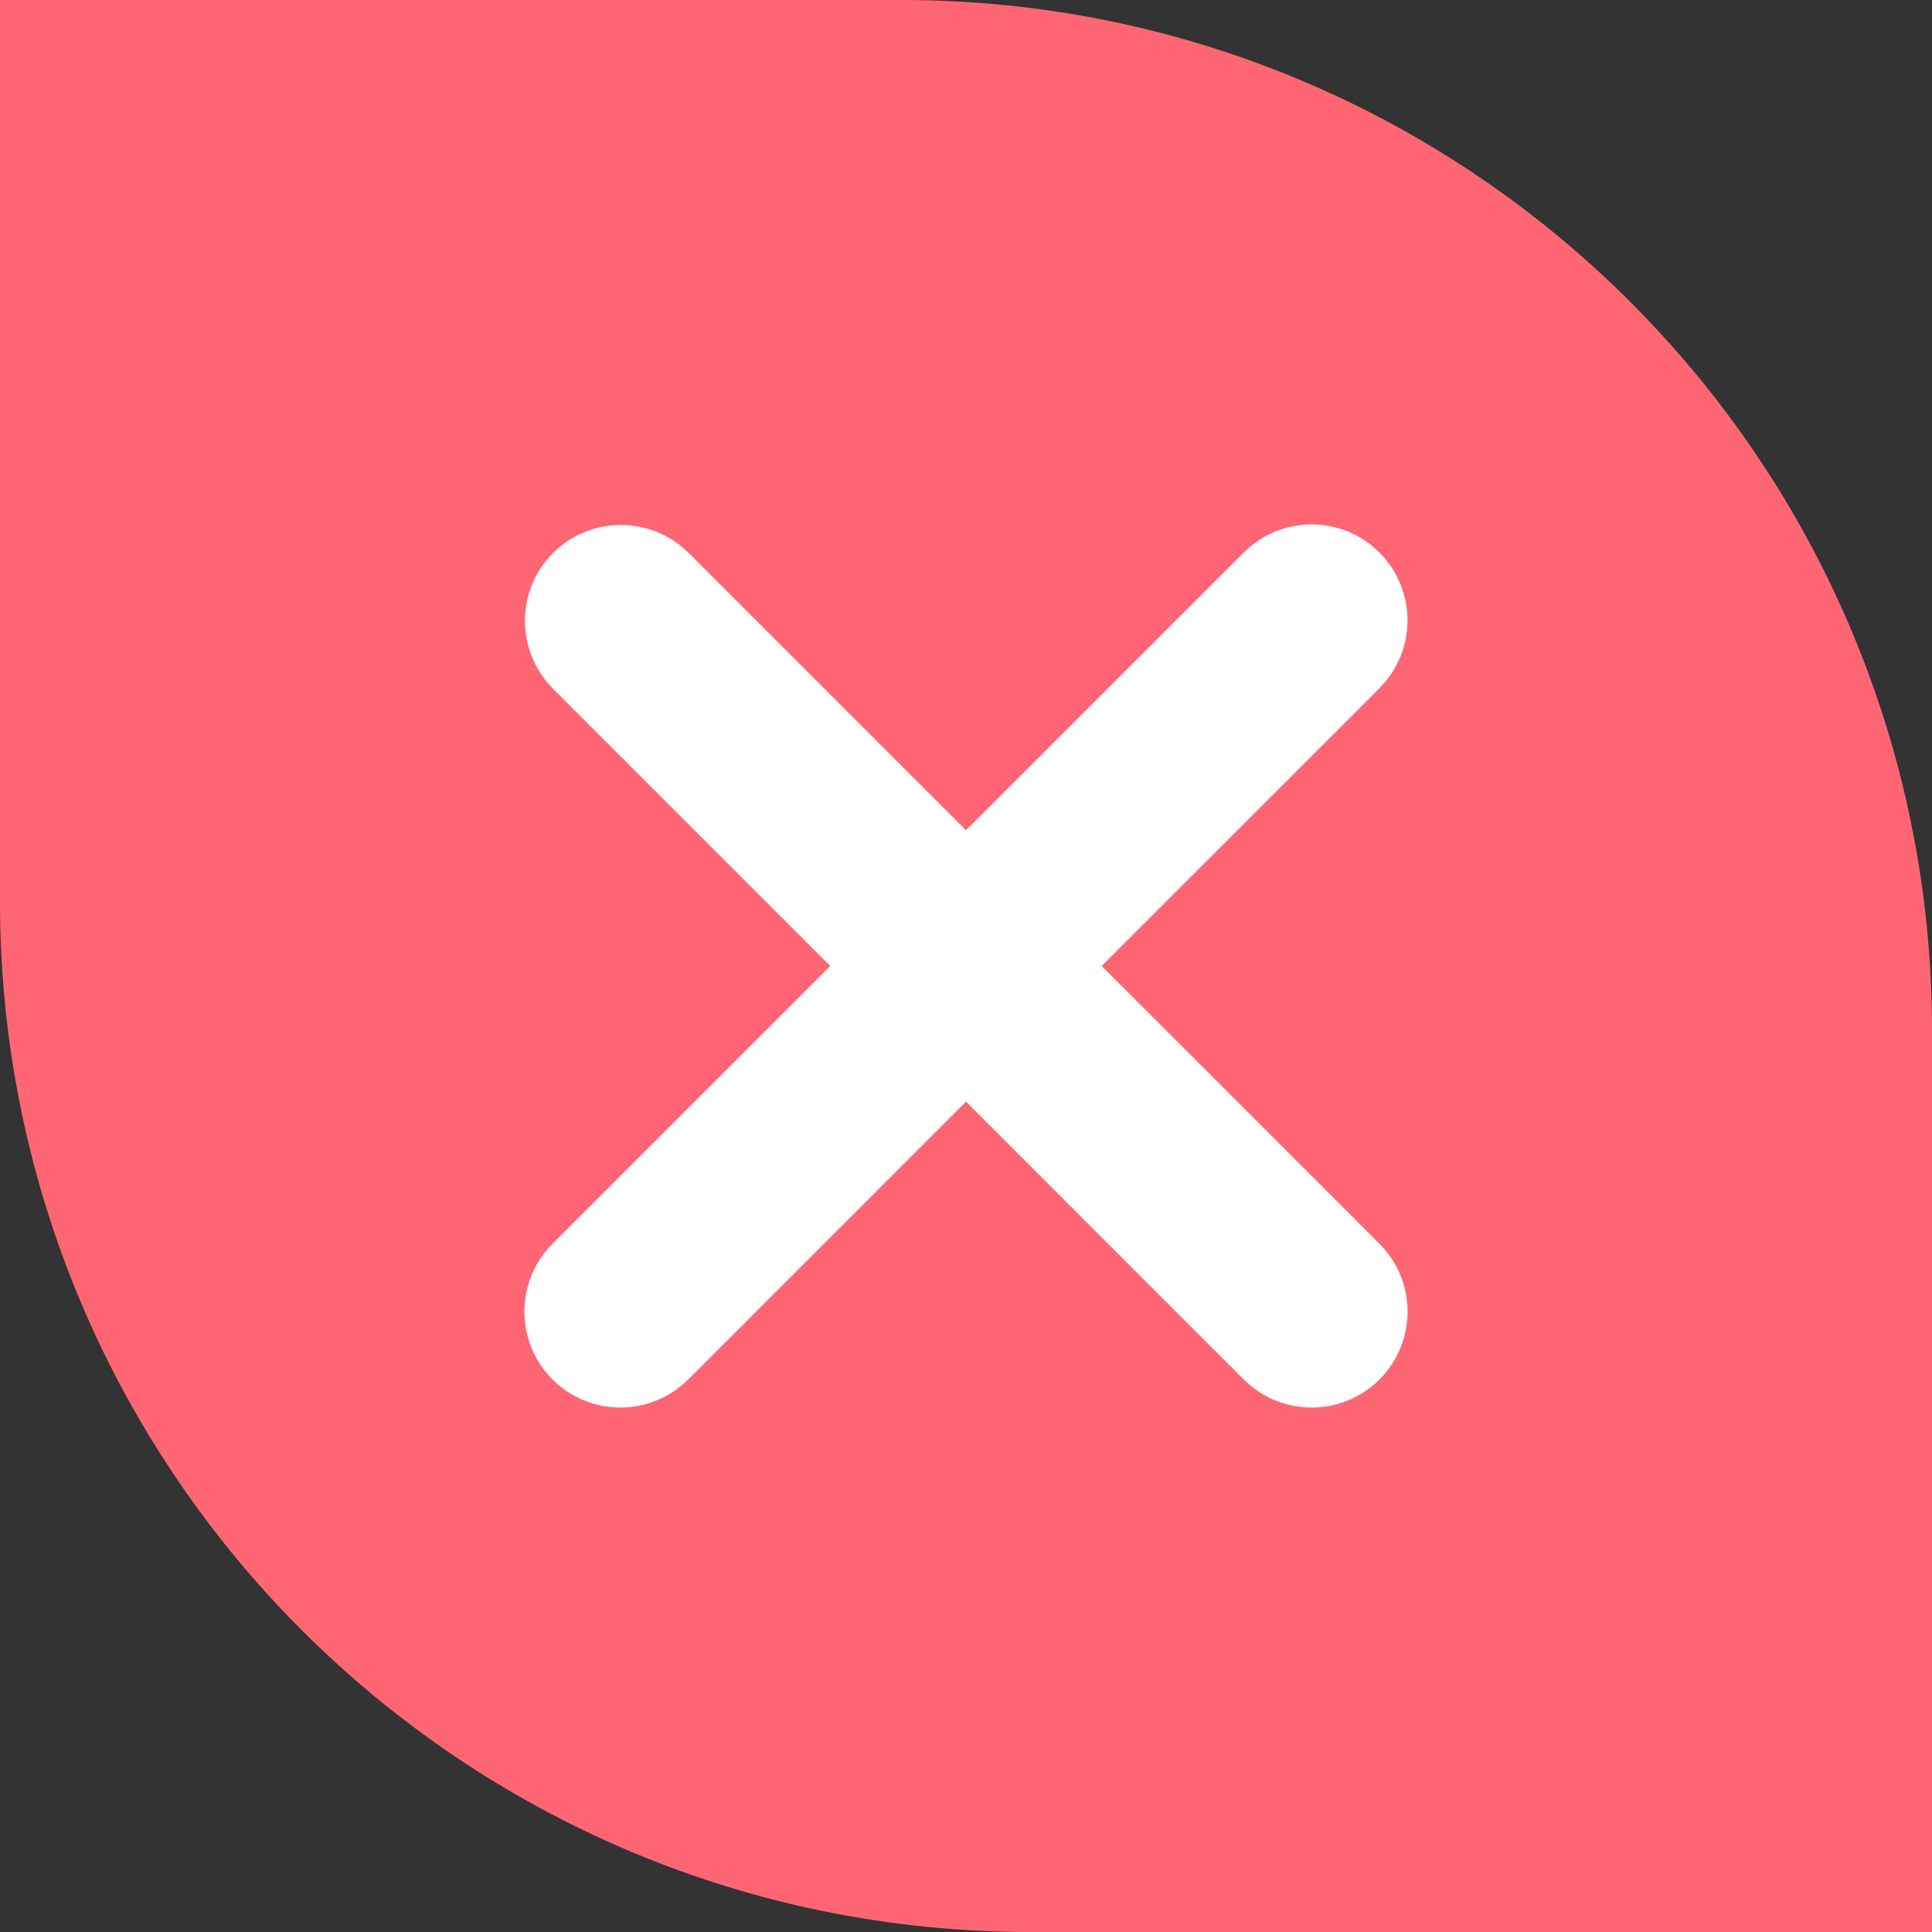 <?xml version="1.0" encoding="UTF-8"?>
<svg width="30px" height="30px" viewBox="0 0 30 30" version="1.1" xmlns="http://www.w3.org/2000/svg" xmlns:xlink="http://www.w3.org/1999/xlink">
    <rect x="0" y="0" width="30" height="30" fill="#333333" stroke="none"/>
    <title>错误</title>
    <g id="页面-1" stroke="none" stroke-width="1" fill="none" fill-rule="evenodd">
        <g id="答题页面-题2-单选题（答错）" transform="translate(-904, -394)">
            <g id="选项" transform="translate(90, 219)">
                <g id="错误" transform="translate(814, 175)">
                    <path d="M14,2.5 C17.728,2.5 21.103,4.011 23.546,6.454 C25.989,8.897 27.5,12.272 27.5,16 L27.5,16 L27.5,27.5 L16,27.5 C12.272,27.5 8.897,25.989 6.454,23.546 C4.011,21.103 2.5,17.728 2.5,14 L2.5,14 L2.5,2.5 Z" id="矩形" stroke="#FF6674" stroke-width="5" fill="#FF6674" transform="translate(15, 15) scale(-1, -1) translate(-15, -15) "></path>
                    <path d="M15,14.105 L10.08,9.185 C9.832,8.946 9.437,8.949 9.193,9.193 C8.949,9.437 8.946,9.832 9.185,10.08 L14.105,15 L9.185,19.92 C9.026,20.079 8.963,20.312 9.022,20.531 C9.08,20.749 9.25,20.92 9.469,20.978 C9.687,21.037 9.92,20.974 10.08,20.815 L15,15.894 L19.92,20.815 C20.079,20.975 20.312,21.037 20.531,20.978 C20.749,20.92 20.92,20.749 20.978,20.531 C21.037,20.312 20.975,20.079 20.815,19.92 L15.894,15 L20.815,10.08 C21.062,9.833 21.061,9.432 20.814,9.185 C20.567,8.938 20.167,8.938 19.92,9.185 L15,14.105 L15,14.105 Z" id="路径" stroke="#FFFFFF" stroke-width="1.714" fill="#FFFFFF" fill-rule="nonzero"></path>
                </g>
            </g>
        </g>
    </g>
</svg>